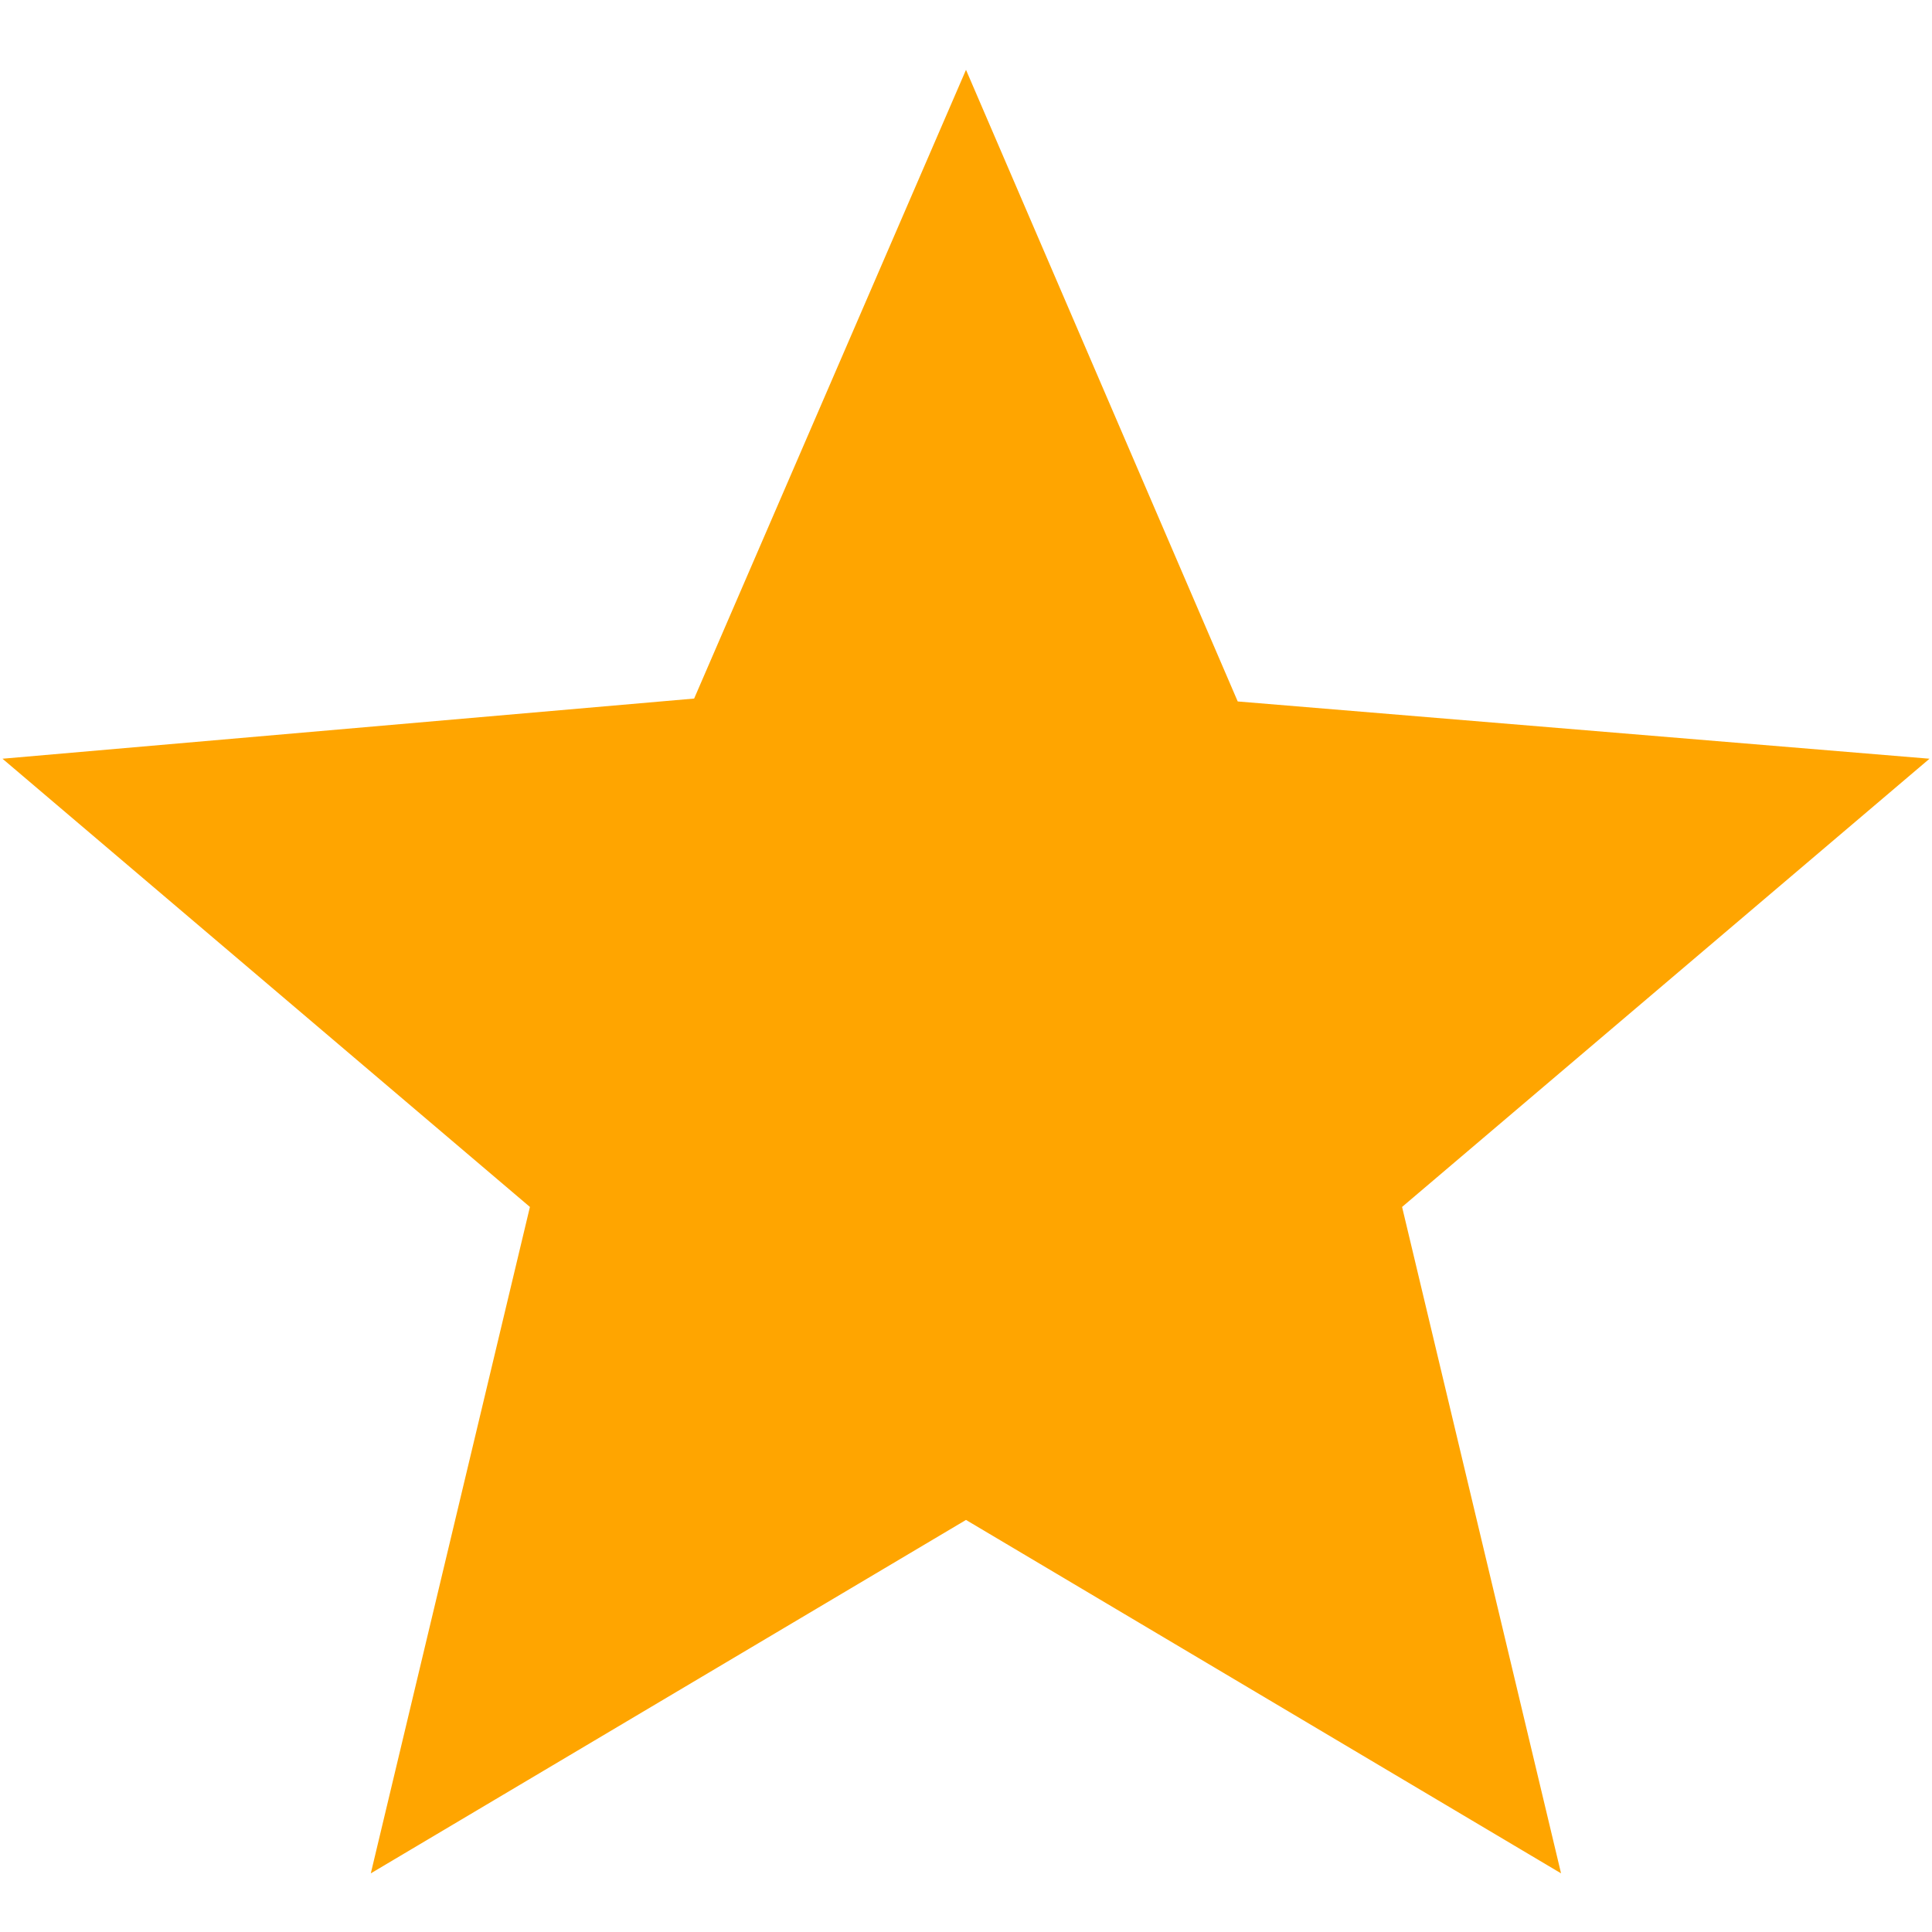 <svg width="14" height="14" viewBox="0 0 14 14" fill="none" xmlns="http://www.w3.org/2000/svg">
<path d="M2.687 13.575L3.84 8.746L0.018 5.498L5.03 5.062L7 0.506L8.969 5.083L13.982 5.498L10.16 8.746L11.312 13.575L7 11.014L2.687 13.575Z" fill="#FFA500"/>
</svg>

